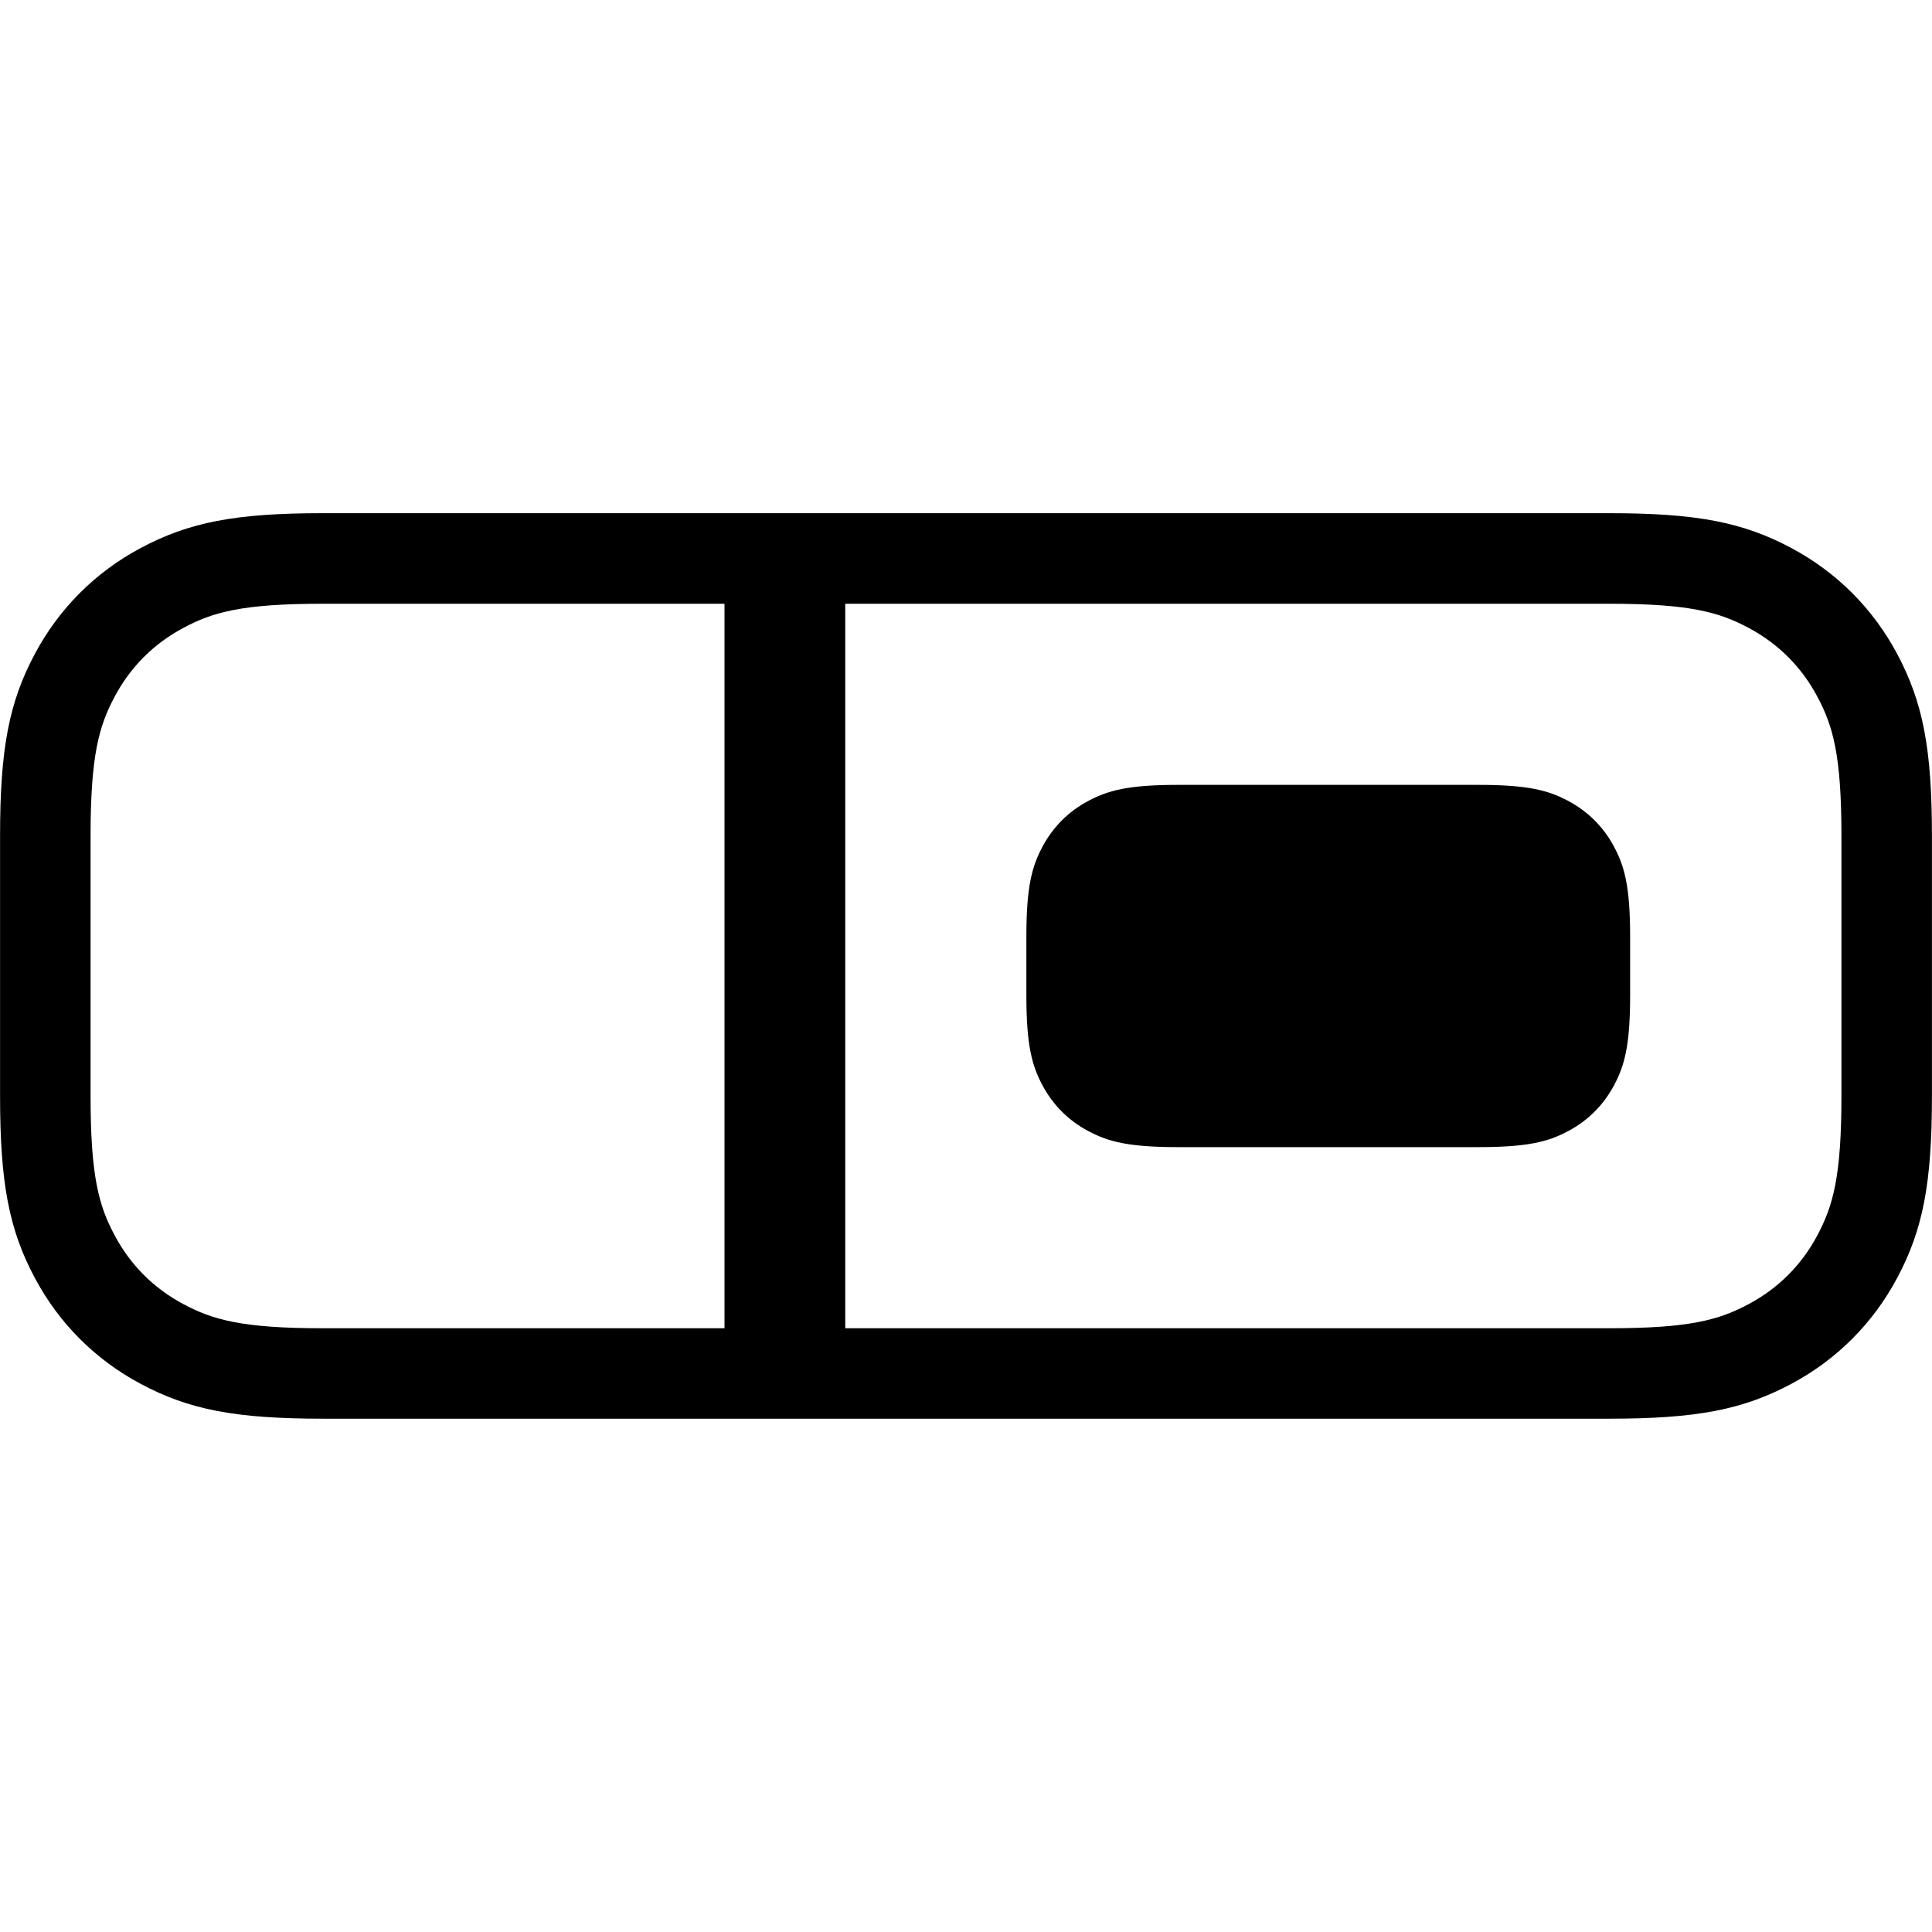 <svg height="32" viewBox="0 0 32 32" width="32" xmlns="http://www.w3.org/2000/svg"><path d="m25.154-1.5c1.446 0 2.216.149 3.018.578.75.401 1.348.999 1.749 1.749.429.803.578 1.573.578 3.018v4.308c0 1.446-.149 2.216-.578 3.018-.401.75-.999 1.348-1.749 1.749-.803.429-1.573.578-3.018.578h-21.308c-1.446 0-2.216-.149-3.018-.578-.75-.401-1.348-.999-1.749-1.749-.429-.803-.578-1.573-.578-3.018v-4.308c0-1.446.149-2.216.578-3.018.401-.75.999-1.348 1.749-1.749.803-.429 1.573-.578 3.018-.578zm-14.654 1.5h-6.654c-1.337 0-1.822.139-2.311.401-.489.261-.873.645-1.134 1.134-.261.489-.401.974-.401 2.311v4.308c0 1.337.139 1.822.401 2.311.261.489.645.873 1.134 1.134.489.261.974.401 2.311.401h6.654zm14.654 0h-12.654v12h12.654c1.337 0 1.822-.139 2.311-.401.489-.261.873-.645 1.134-1.134.261-.489.401-.974.401-2.311v-4.308c0-1.337-.139-1.822-.401-2.311-.261-.489-.645-.873-1.134-1.134-.489-.261-.974-.401-2.311-.401zm-2.163 3c.826 0 1.16.093 1.486.267.326.174.582.43.756.756.174.326.267.66.267 1.486v.982c0 .826-.093 1.16-.267 1.486-.174.326-.43.582-.756.756-.326.174-.66.267-1.486.267h-4.982c-.826 0-1.16-.093-1.486-.267-.326-.174-.582-.43-.756-.756-.174-.326-.267-.66-.267-1.486v-.982c0-.826.093-1.16.267-1.486.174-.326.43-.582.756-.756.326-.174.66-.267 1.486-.267z" transform="translate(1.5 10)"/></svg>